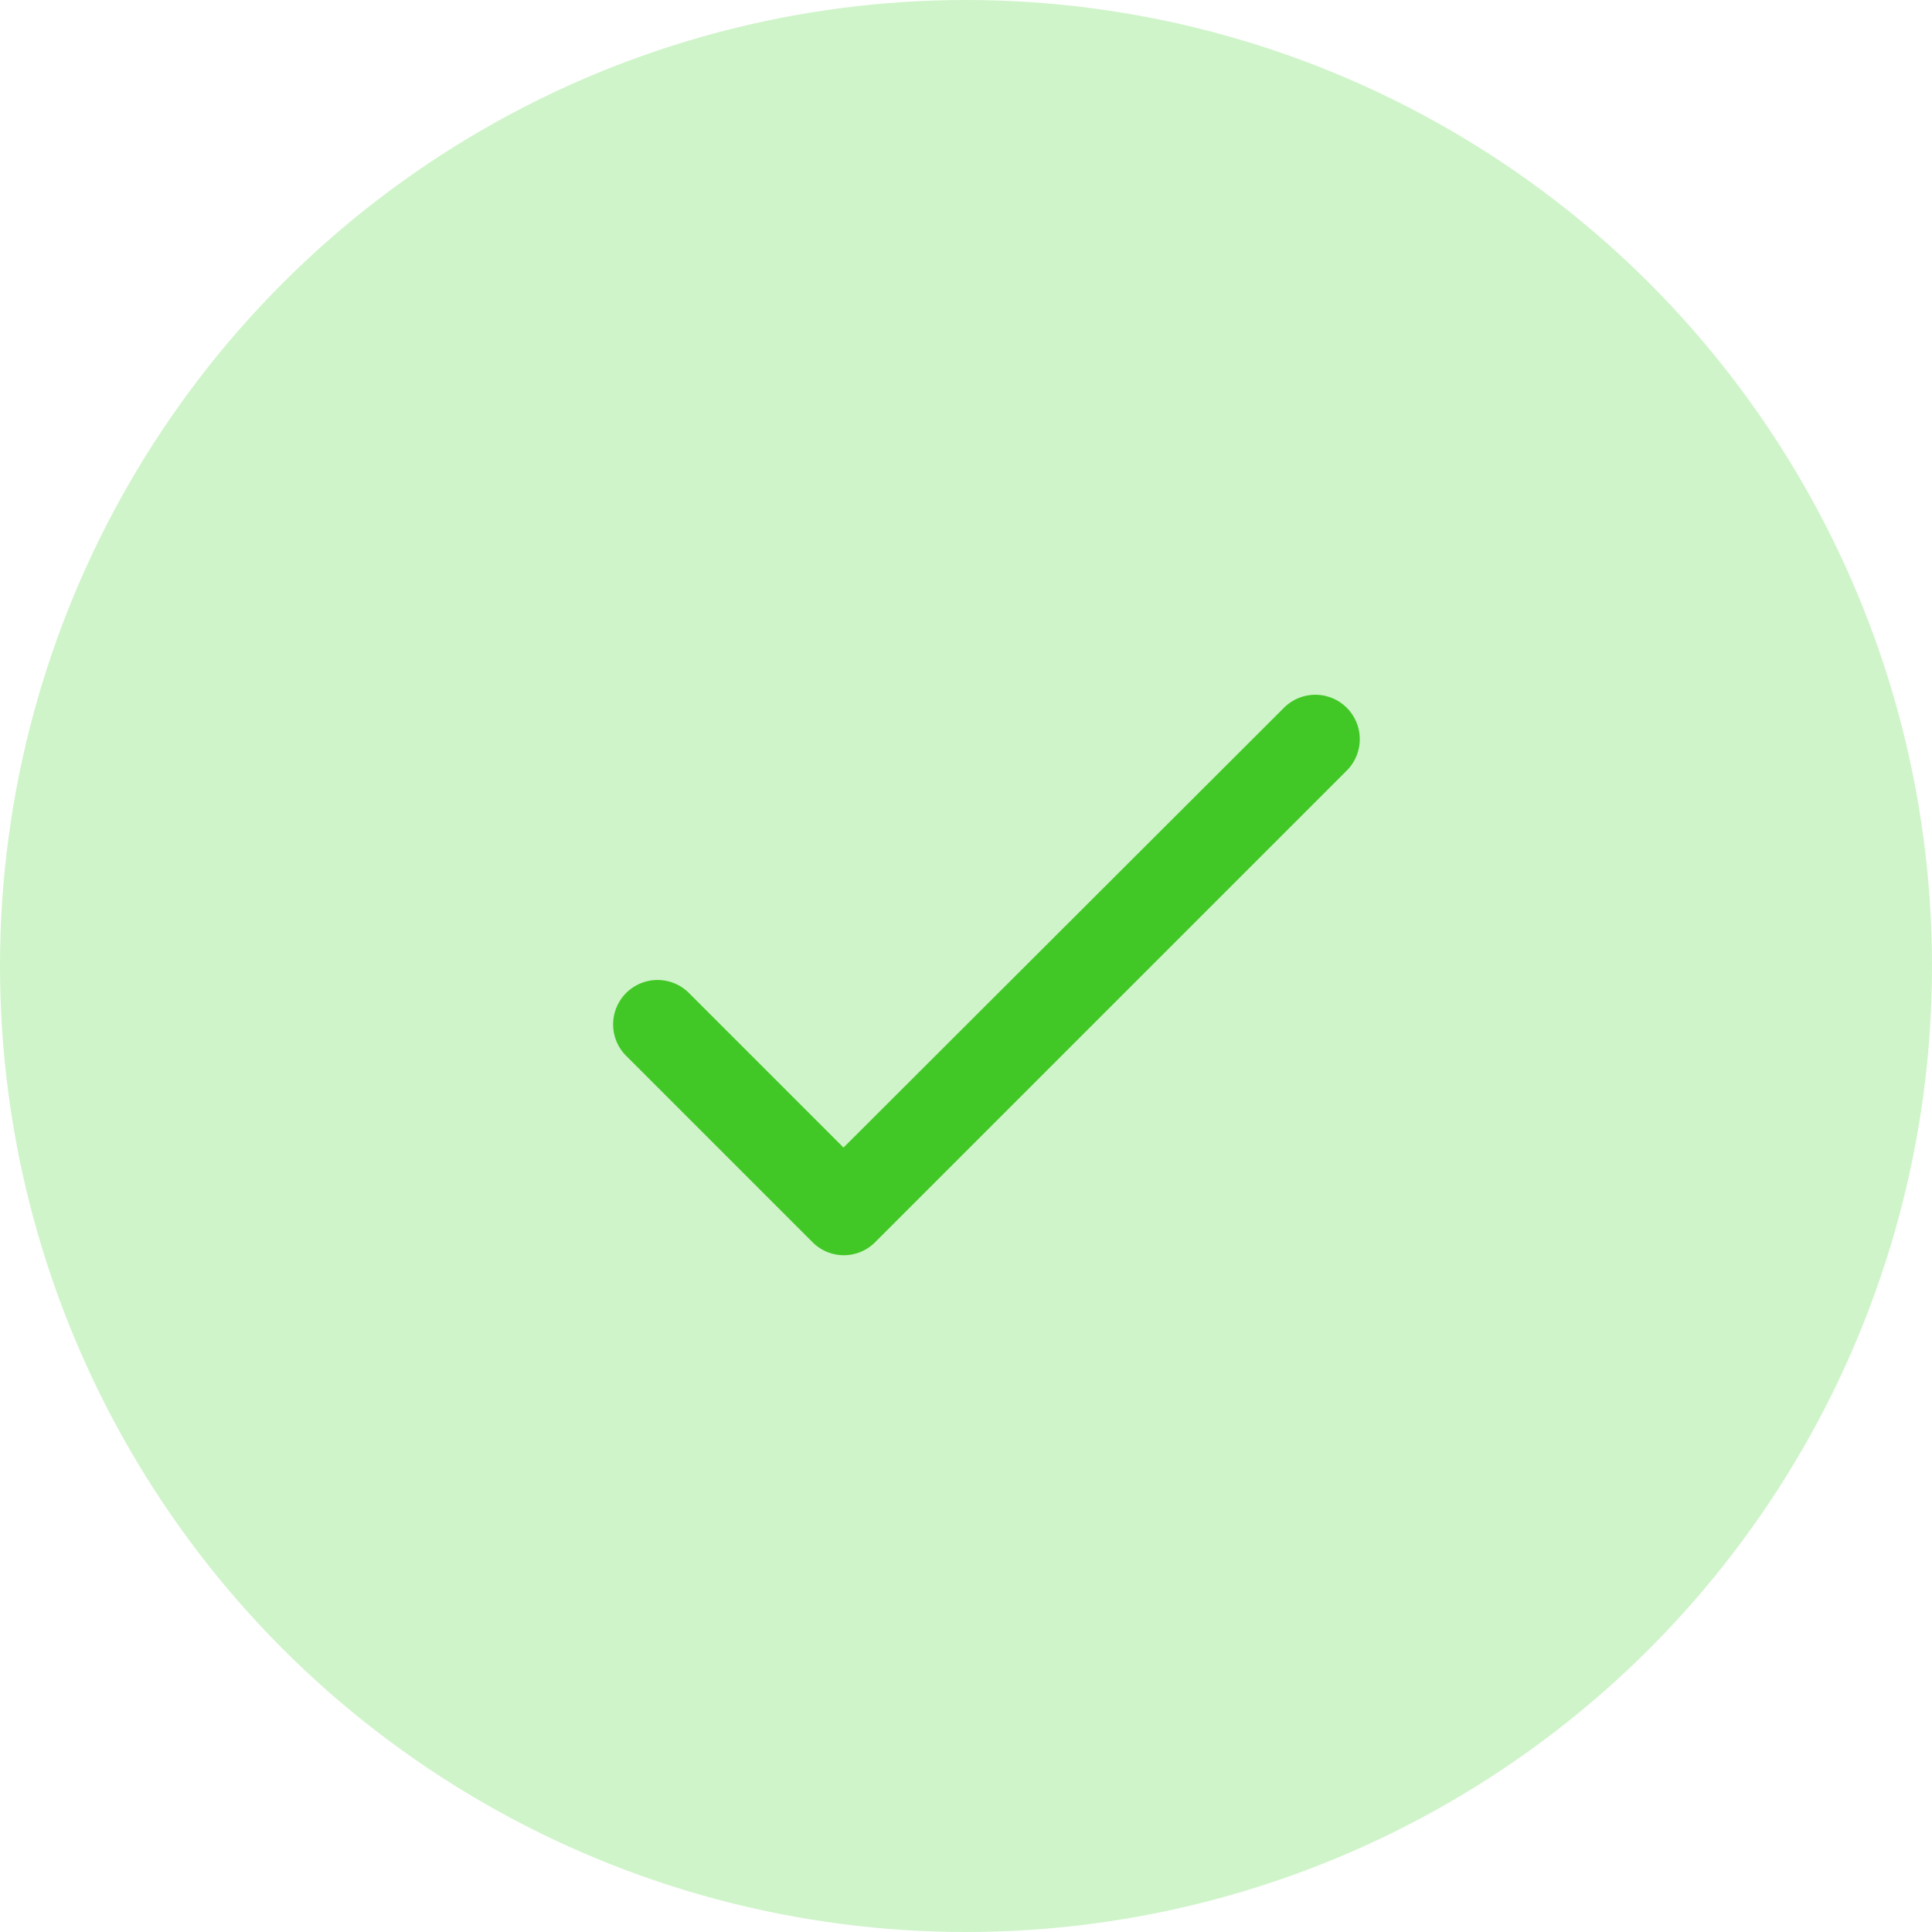 <svg xmlns="http://www.w3.org/2000/svg" width="35" height="35" viewBox="0 0 35 35"><g transform="translate(-1005 -2594.855)"><g transform="translate(304 -2145.145)"><circle cx="17.5" cy="17.5" r="17.5" transform="translate(701 4740)" fill="#cff4c9"/></g><path d="M8,14.213l-2.8-2.8a.8.8,0,1,0-1.138,1.138l3.375,3.375a.8.8,0,0,0,1.138,0l8.542-8.542a.8.8,0,0,0-1.138-1.138Z" transform="translate(1012.281 2601.431)" fill="#42c826"/></g></svg>